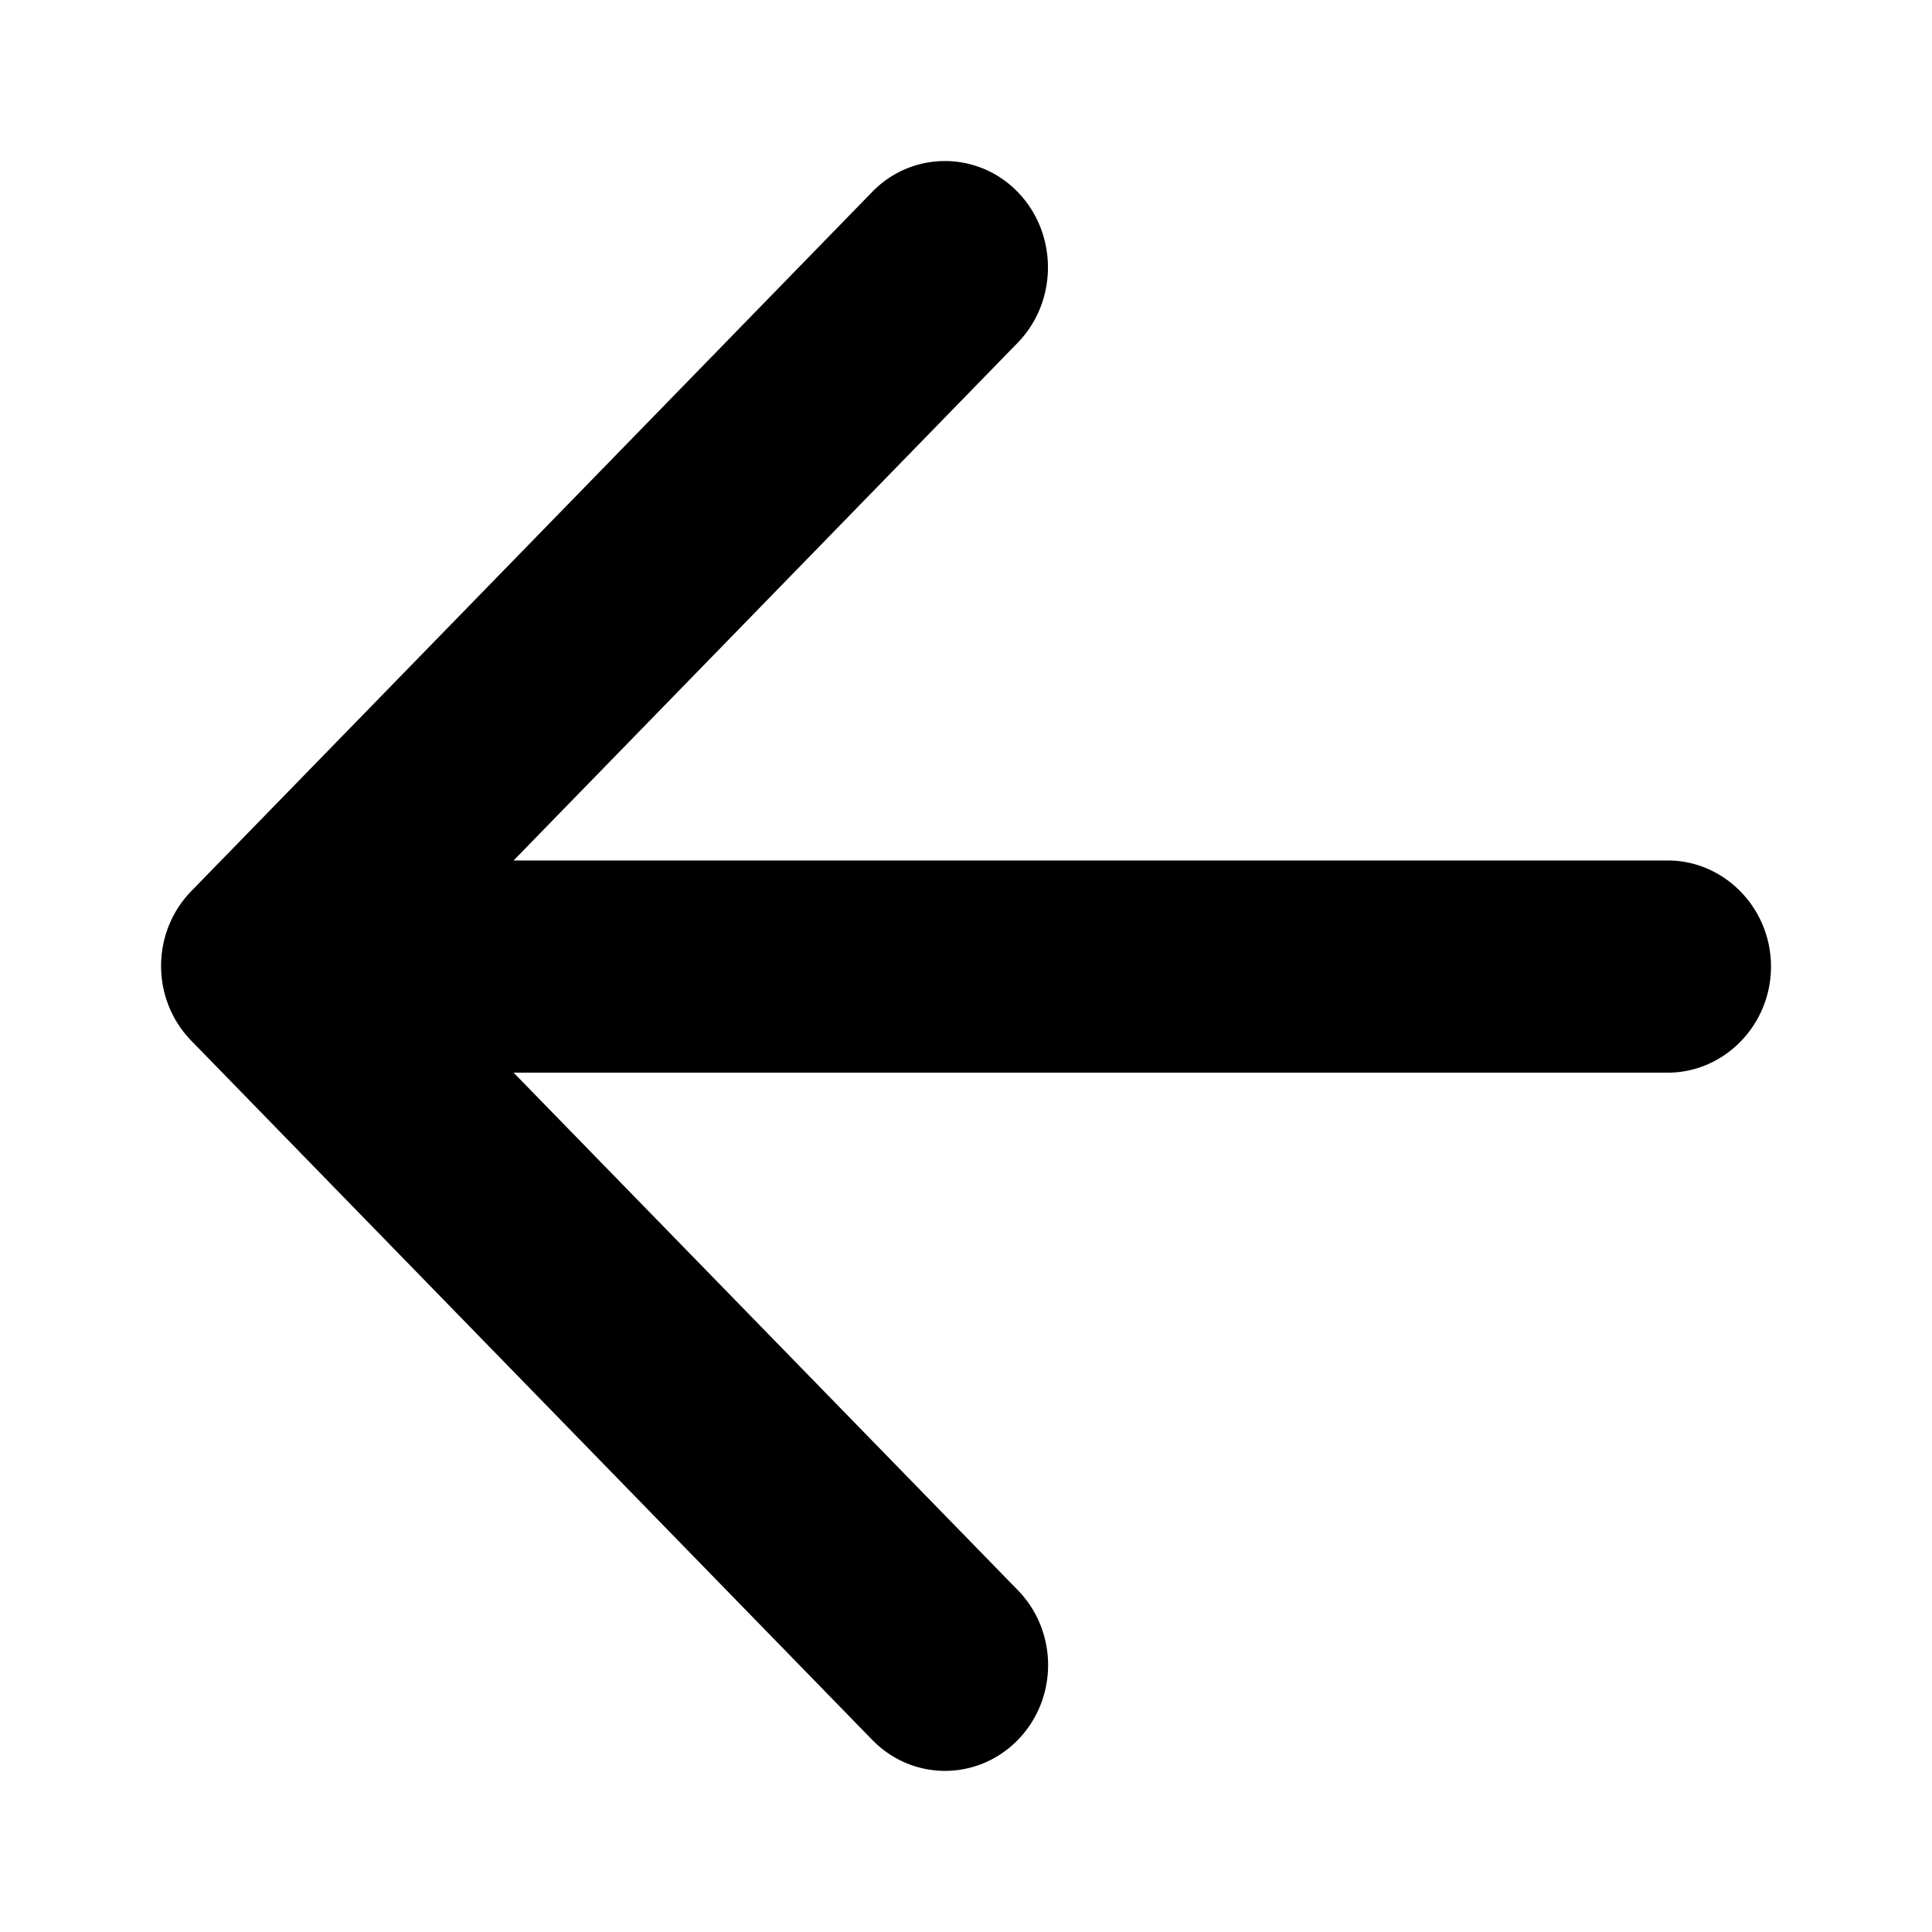 <svg xmlns="http://www.w3.org/2000/svg" width="24" height="24"><path d="M20.716 10.689H6.38l6.263-6.432c.5-.514.5-1.357 0-1.871a1.255 1.255 0 0 0-1.81 0L2.376 11.07c-.5.514-.5 1.344 0 1.858l8.459 8.685c.5.514 1.309.514 1.81 0 .5-.514.5-1.344 0-1.858L6.38 13.325h14.337c.705 0 1.283-.593 1.283-1.318 0-.725-.578-1.318-1.284-1.318Z"/></svg>